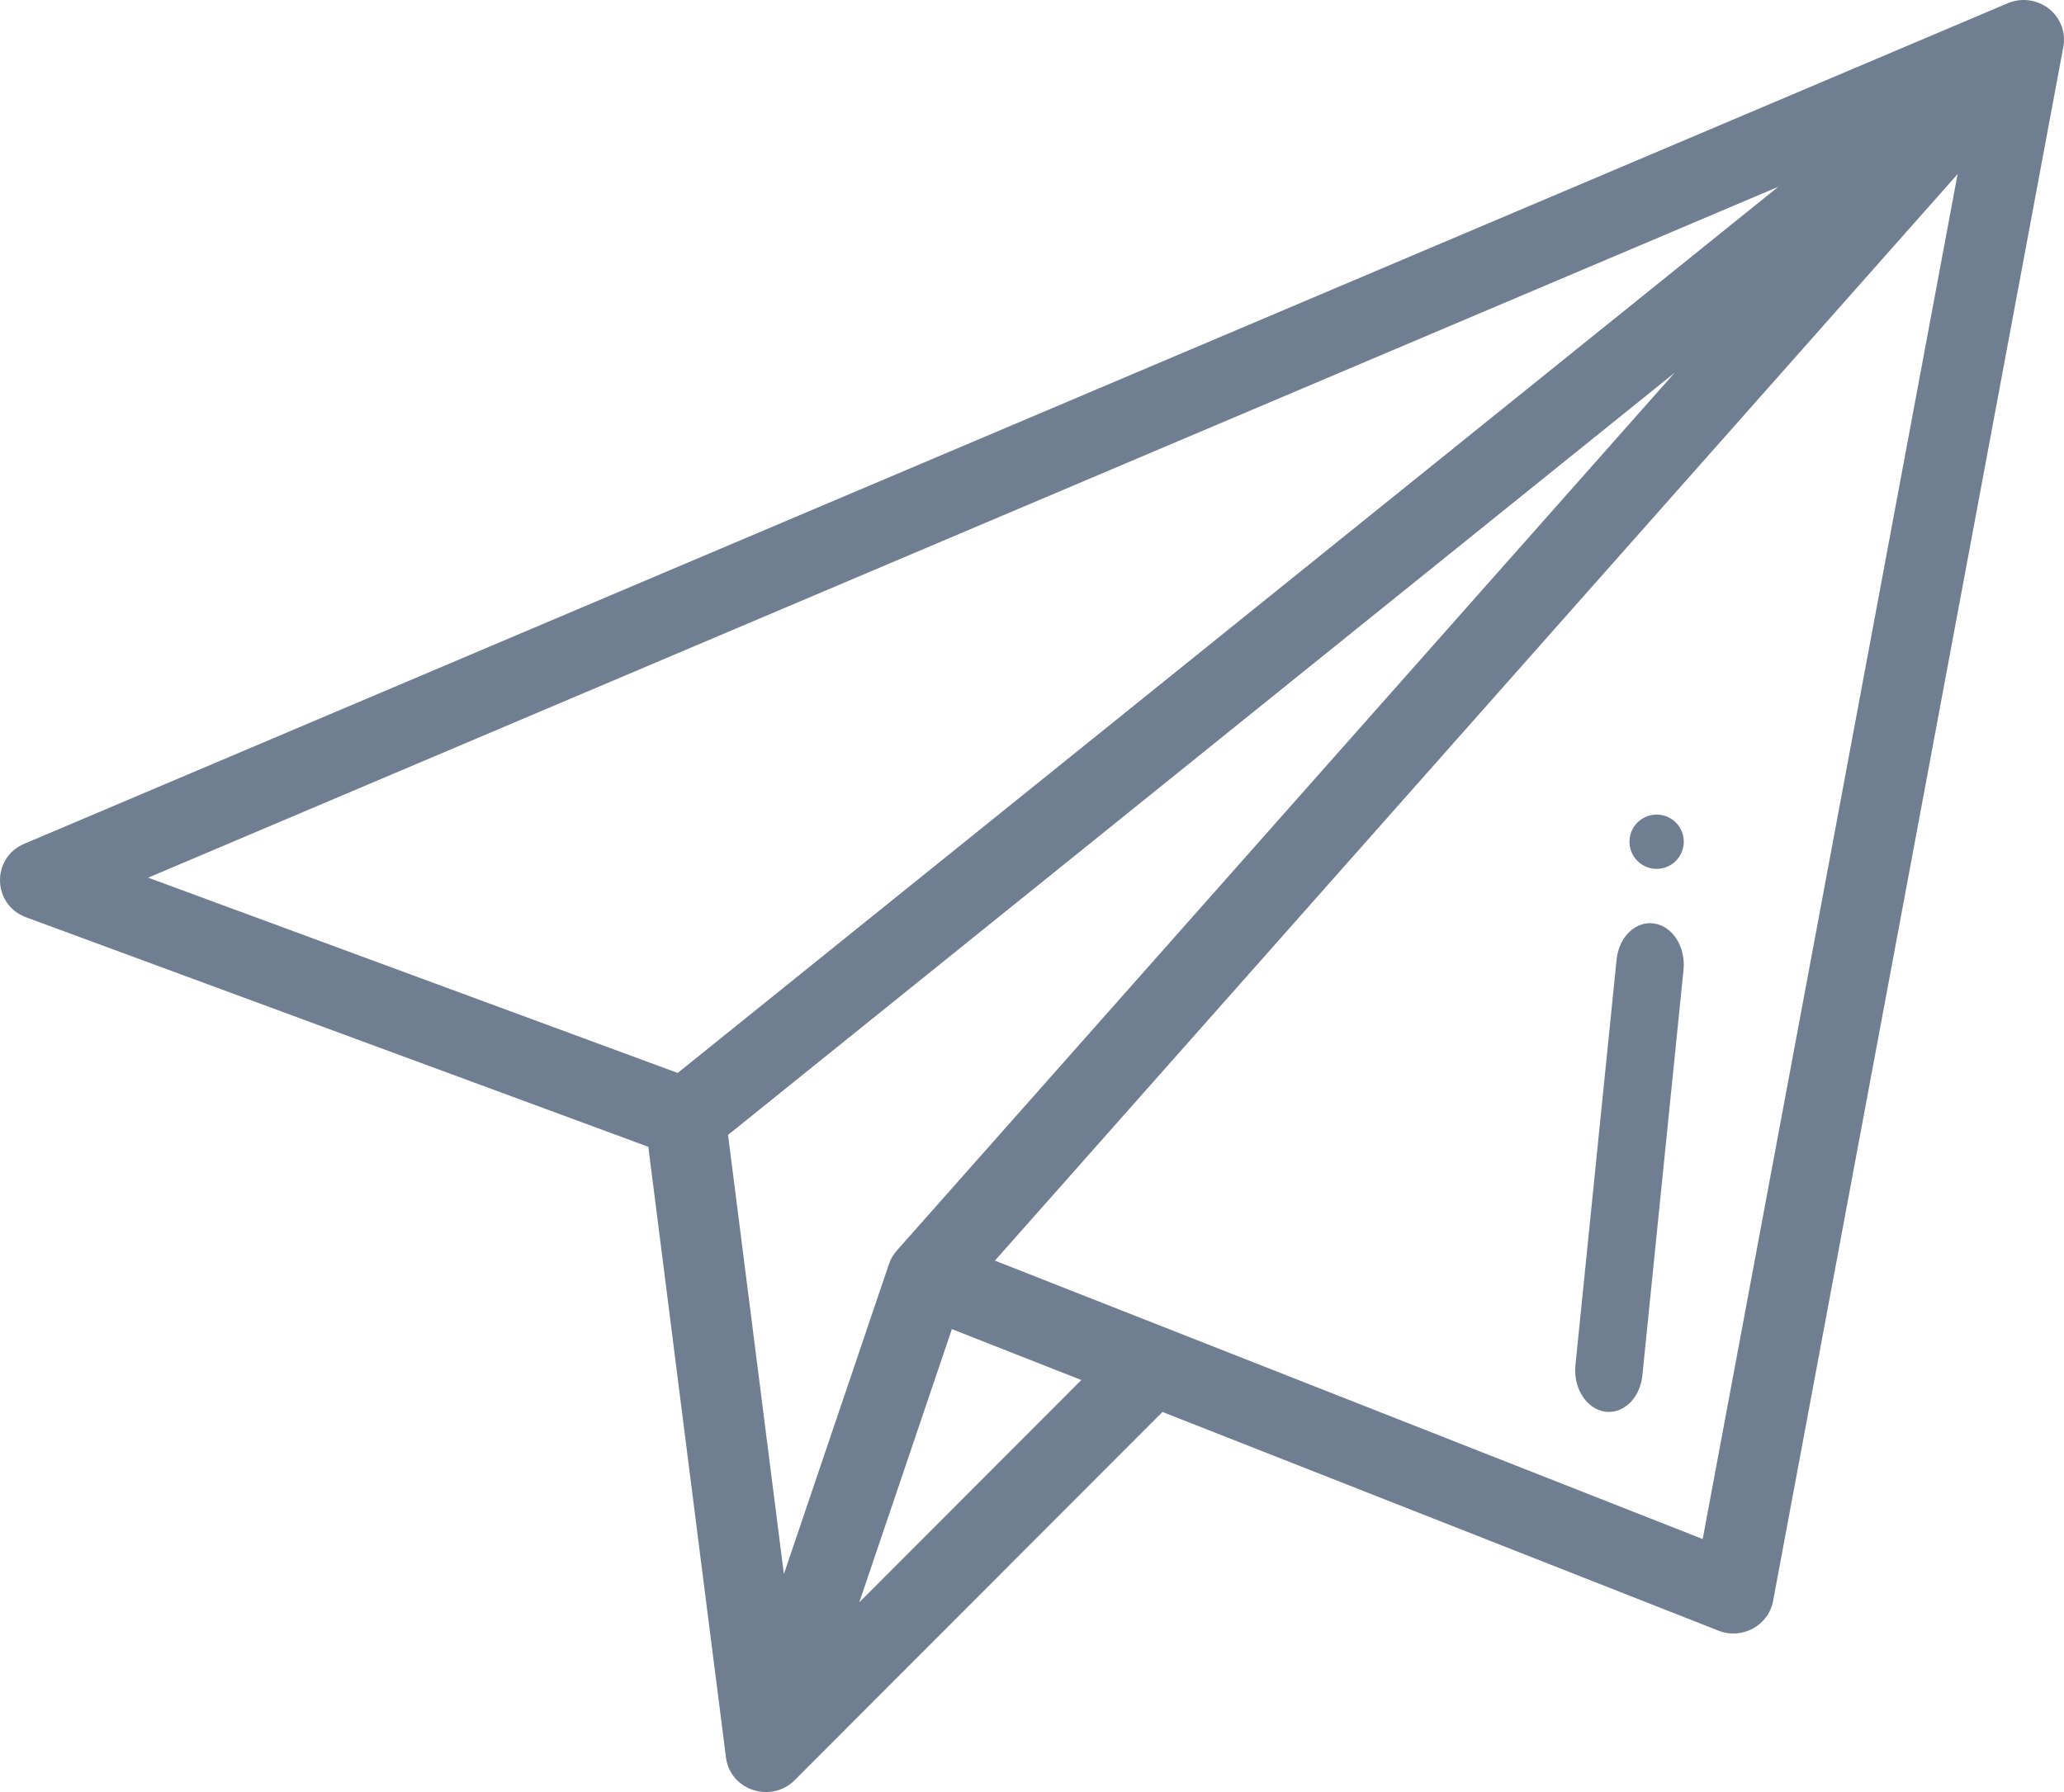 <svg width="38" height="33" viewBox="0 0 38 33" fill="none" xmlns="http://www.w3.org/2000/svg">
<path fill-rule="evenodd" clip-rule="evenodd" d="M30.5 15C30.224 15 30 15.224 30 15.5C30 15.776 30.224 16 30.5 16C30.776 16 31 15.776 31 15.5C31 15.224 30.776 15 30.5 15Z" fill="#6F7F91"/>
<path fill-rule="evenodd" clip-rule="evenodd" d="M0.481 16.892L11.936 21.118C12.031 21.87 12.203 23.219 12.395 24.73L12.395 24.735C12.828 28.141 13.364 32.361 13.37 32.395C13.473 32.984 14.207 33.2 14.627 32.785L14.627 32.785C14.629 32.784 14.63 32.783 14.63 32.782L21.402 26.001L31.638 30.028C32.073 30.199 32.559 29.936 32.644 29.482L37.988 0.862C38.037 0.597 37.935 0.327 37.721 0.159C37.507 -0.008 37.216 -0.047 36.965 0.059L0.447 15.538C-0.165 15.798 -0.144 16.662 0.481 16.892ZM16.51 23.03C16.451 23.096 16.395 23.189 16.364 23.285L14.432 28.986L13.404 20.899L30.832 6.864L16.51 23.03ZM17.525 24.475L15.82 29.507L19.908 25.413L17.525 24.475ZM31.348 28.341L18.317 23.214L36.041 3.206L31.348 28.341ZM12.477 19.758L32.739 3.44L2.728 16.162L12.477 19.758Z" fill="#6F7F91"/>
<path fill-rule="evenodd" clip-rule="evenodd" d="M30.456 17.006C30.116 16.953 29.805 17.251 29.763 17.67L29.005 25.14C28.959 25.594 29.246 26 29.622 26C29.93 26 30.198 25.717 30.237 25.33L30.995 17.86C31.038 17.441 30.797 17.058 30.456 17.006Z" fill="#6F7F91"/>
</svg>
